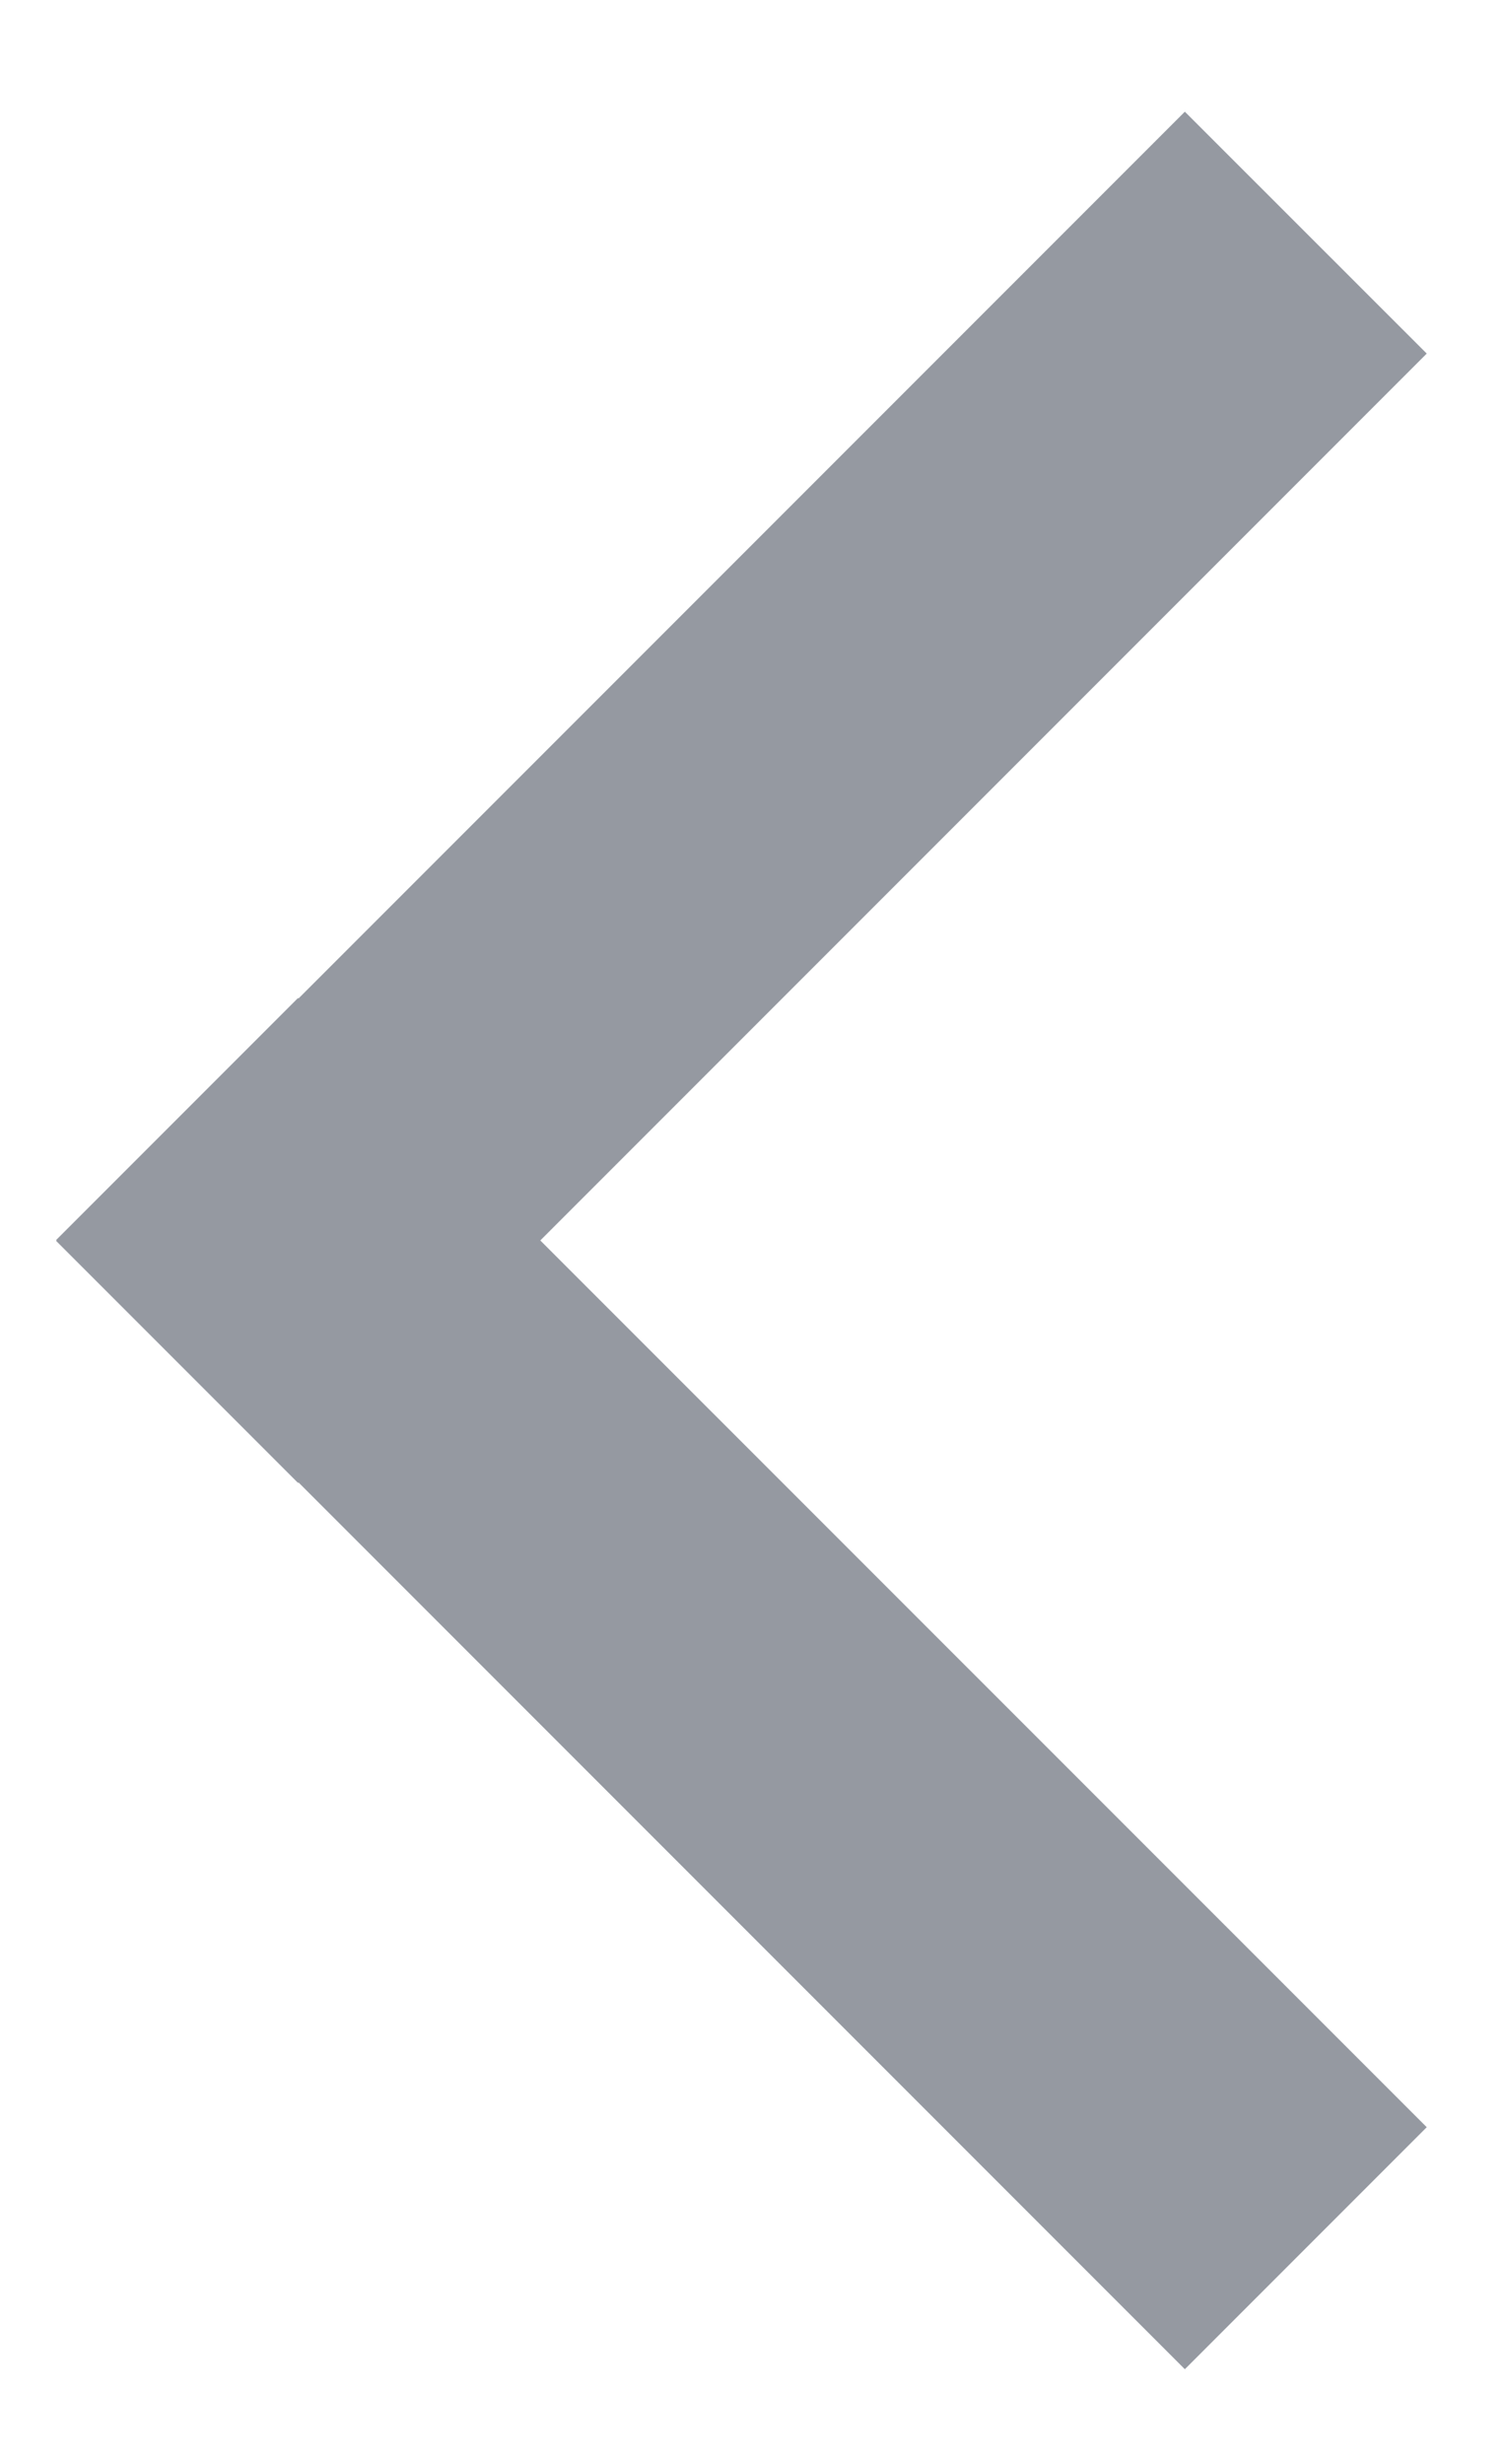 <svg width="11" height="18" viewBox="0 0 11 18" fill="none" xmlns="http://www.w3.org/2000/svg">
<path d="M10.428 2.583L8.66 0.816L2.182 7.294L2.178 7.291L0.41 9.059L0.414 9.062L0.41 9.065L2.178 10.833L2.182 10.83L8.66 17.308L10.428 15.54L3.949 9.062L10.428 2.583Z" fill="#9599A1"/>
</svg>
